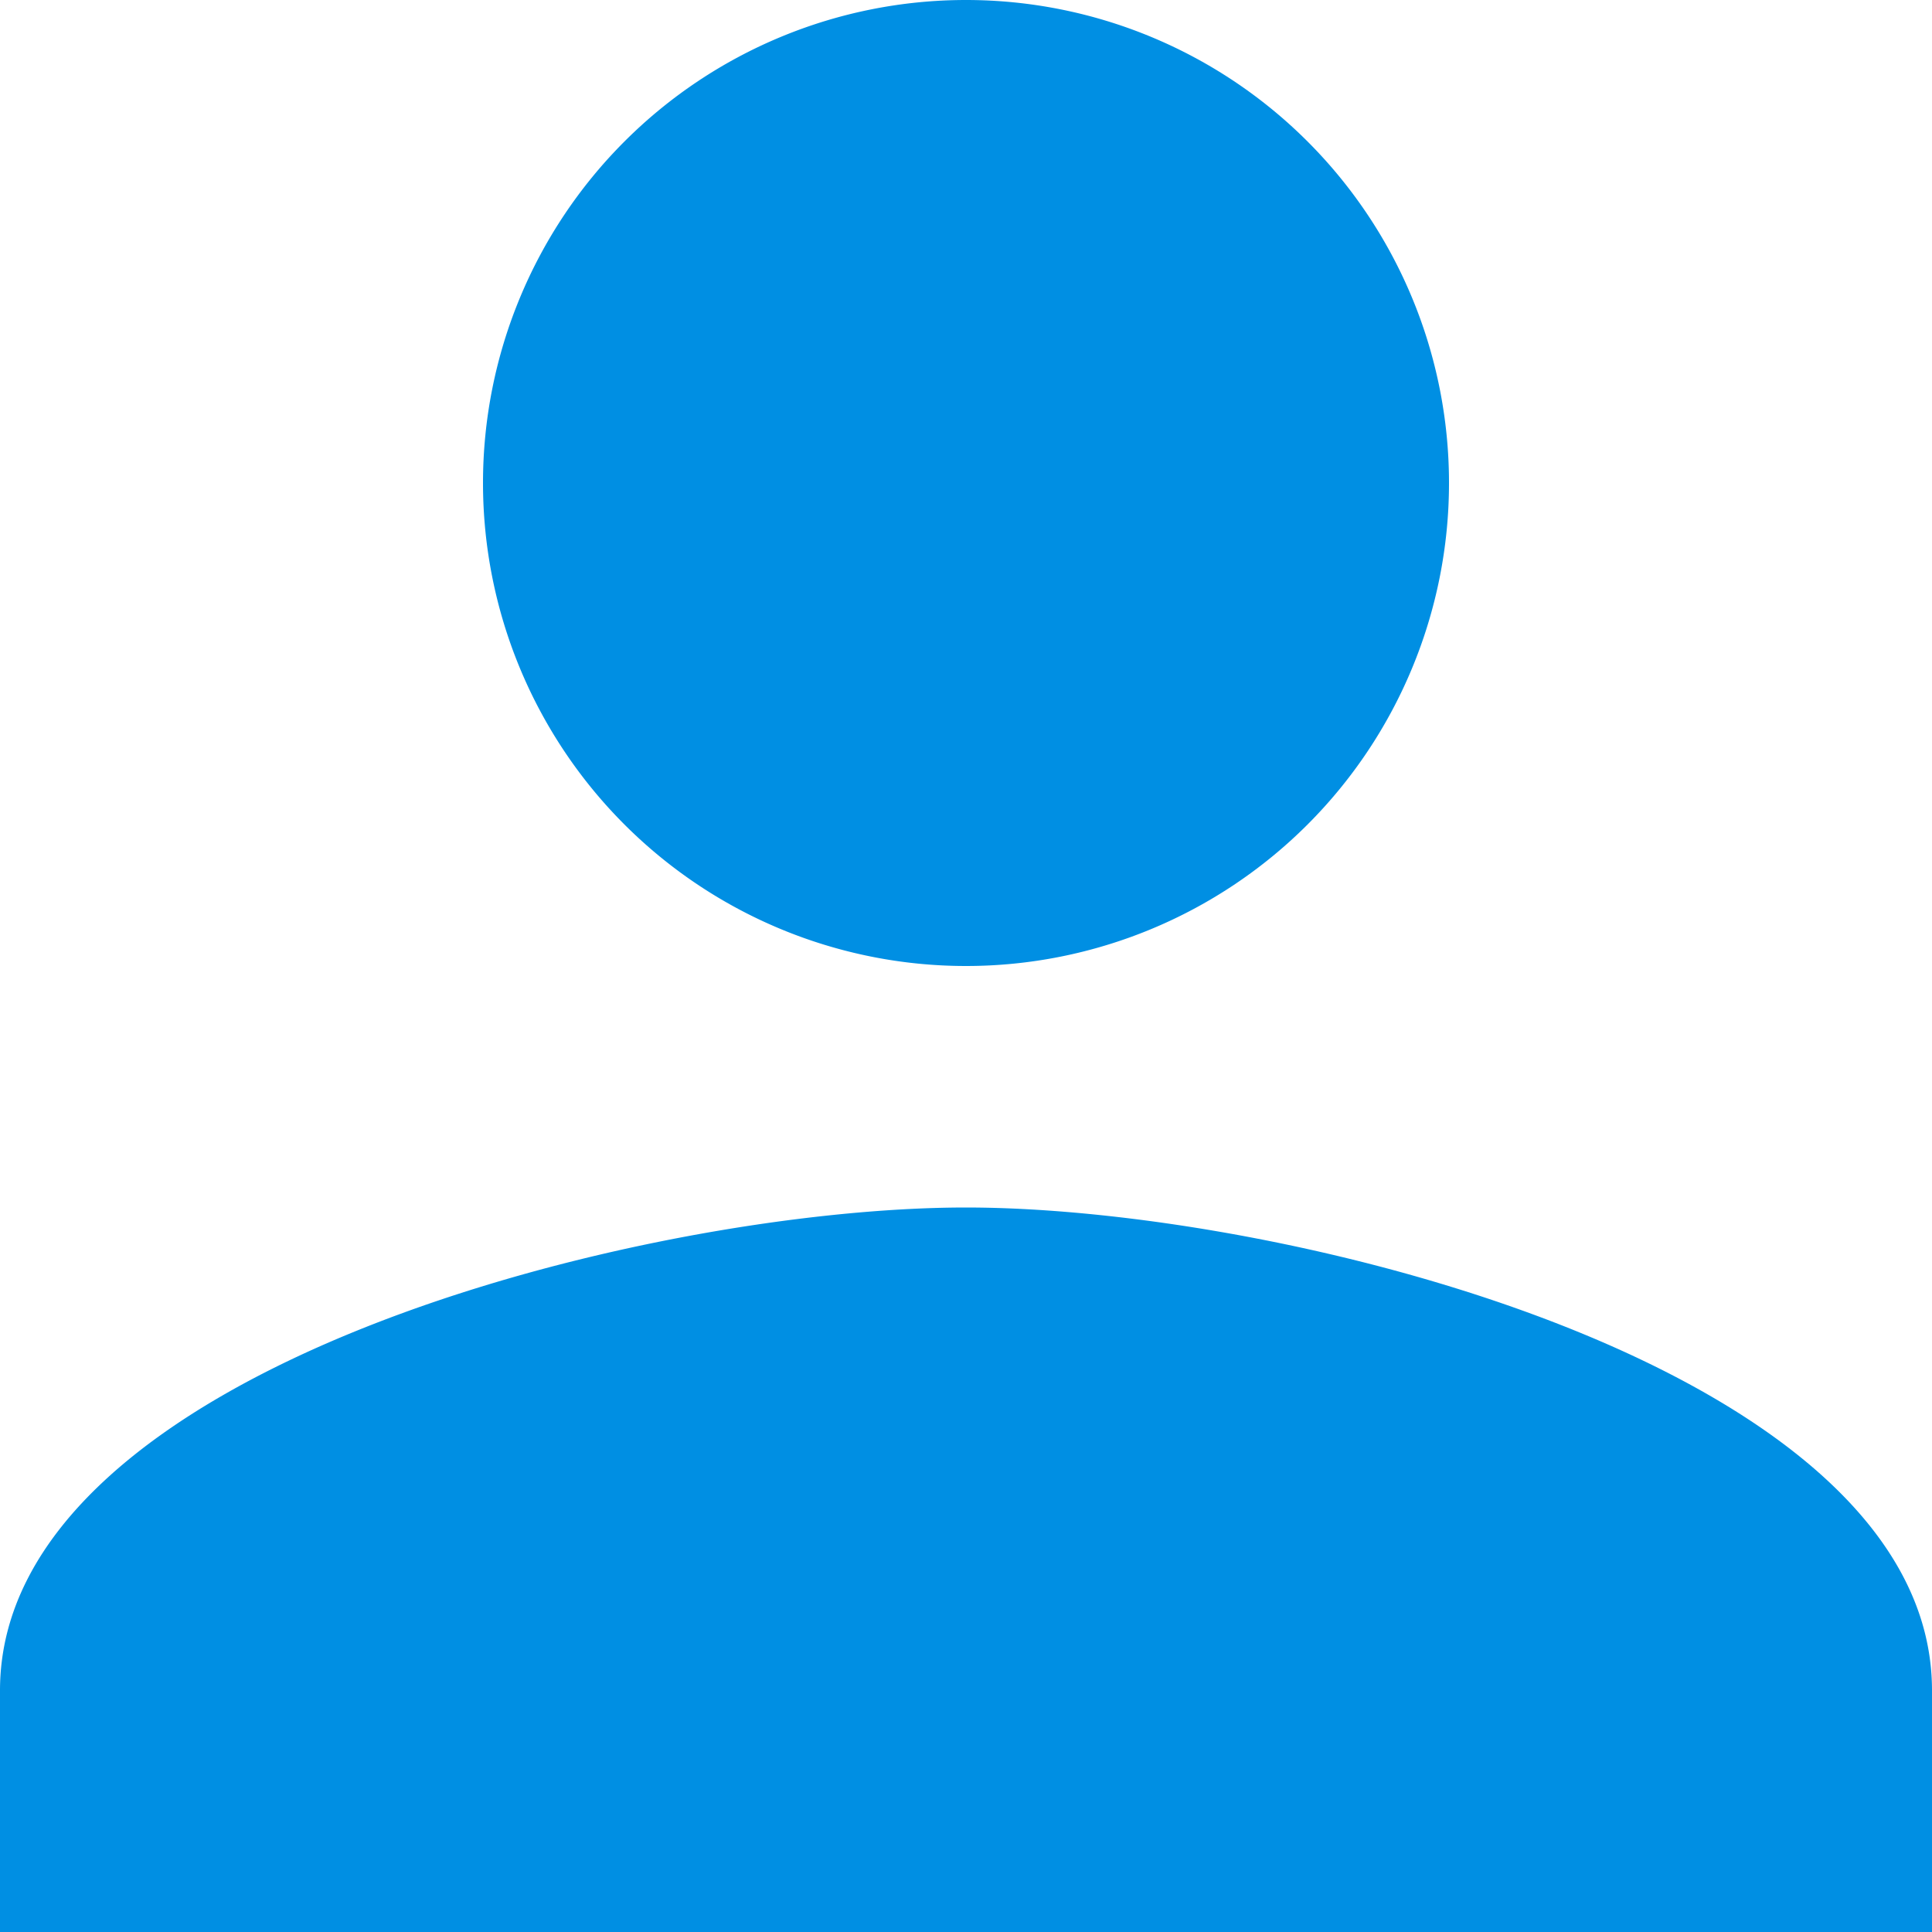 <svg xmlns="http://www.w3.org/2000/svg" width="54" height="54" viewBox="0 0 54 54">
  <path id="Icon_material-person" data-name="Icon material-person" d="M33,33A13.5,13.5,0,1,0,19.5,19.5,13.5,13.5,0,0,0,33,33Zm0,6.75c-9.011,0-27,4.523-27,13.5V60H60V53.25C60,44.273,42.011,39.75,33,39.75Z" transform="translate(-6 -6)" fill="#008fe3"/>
</svg>
